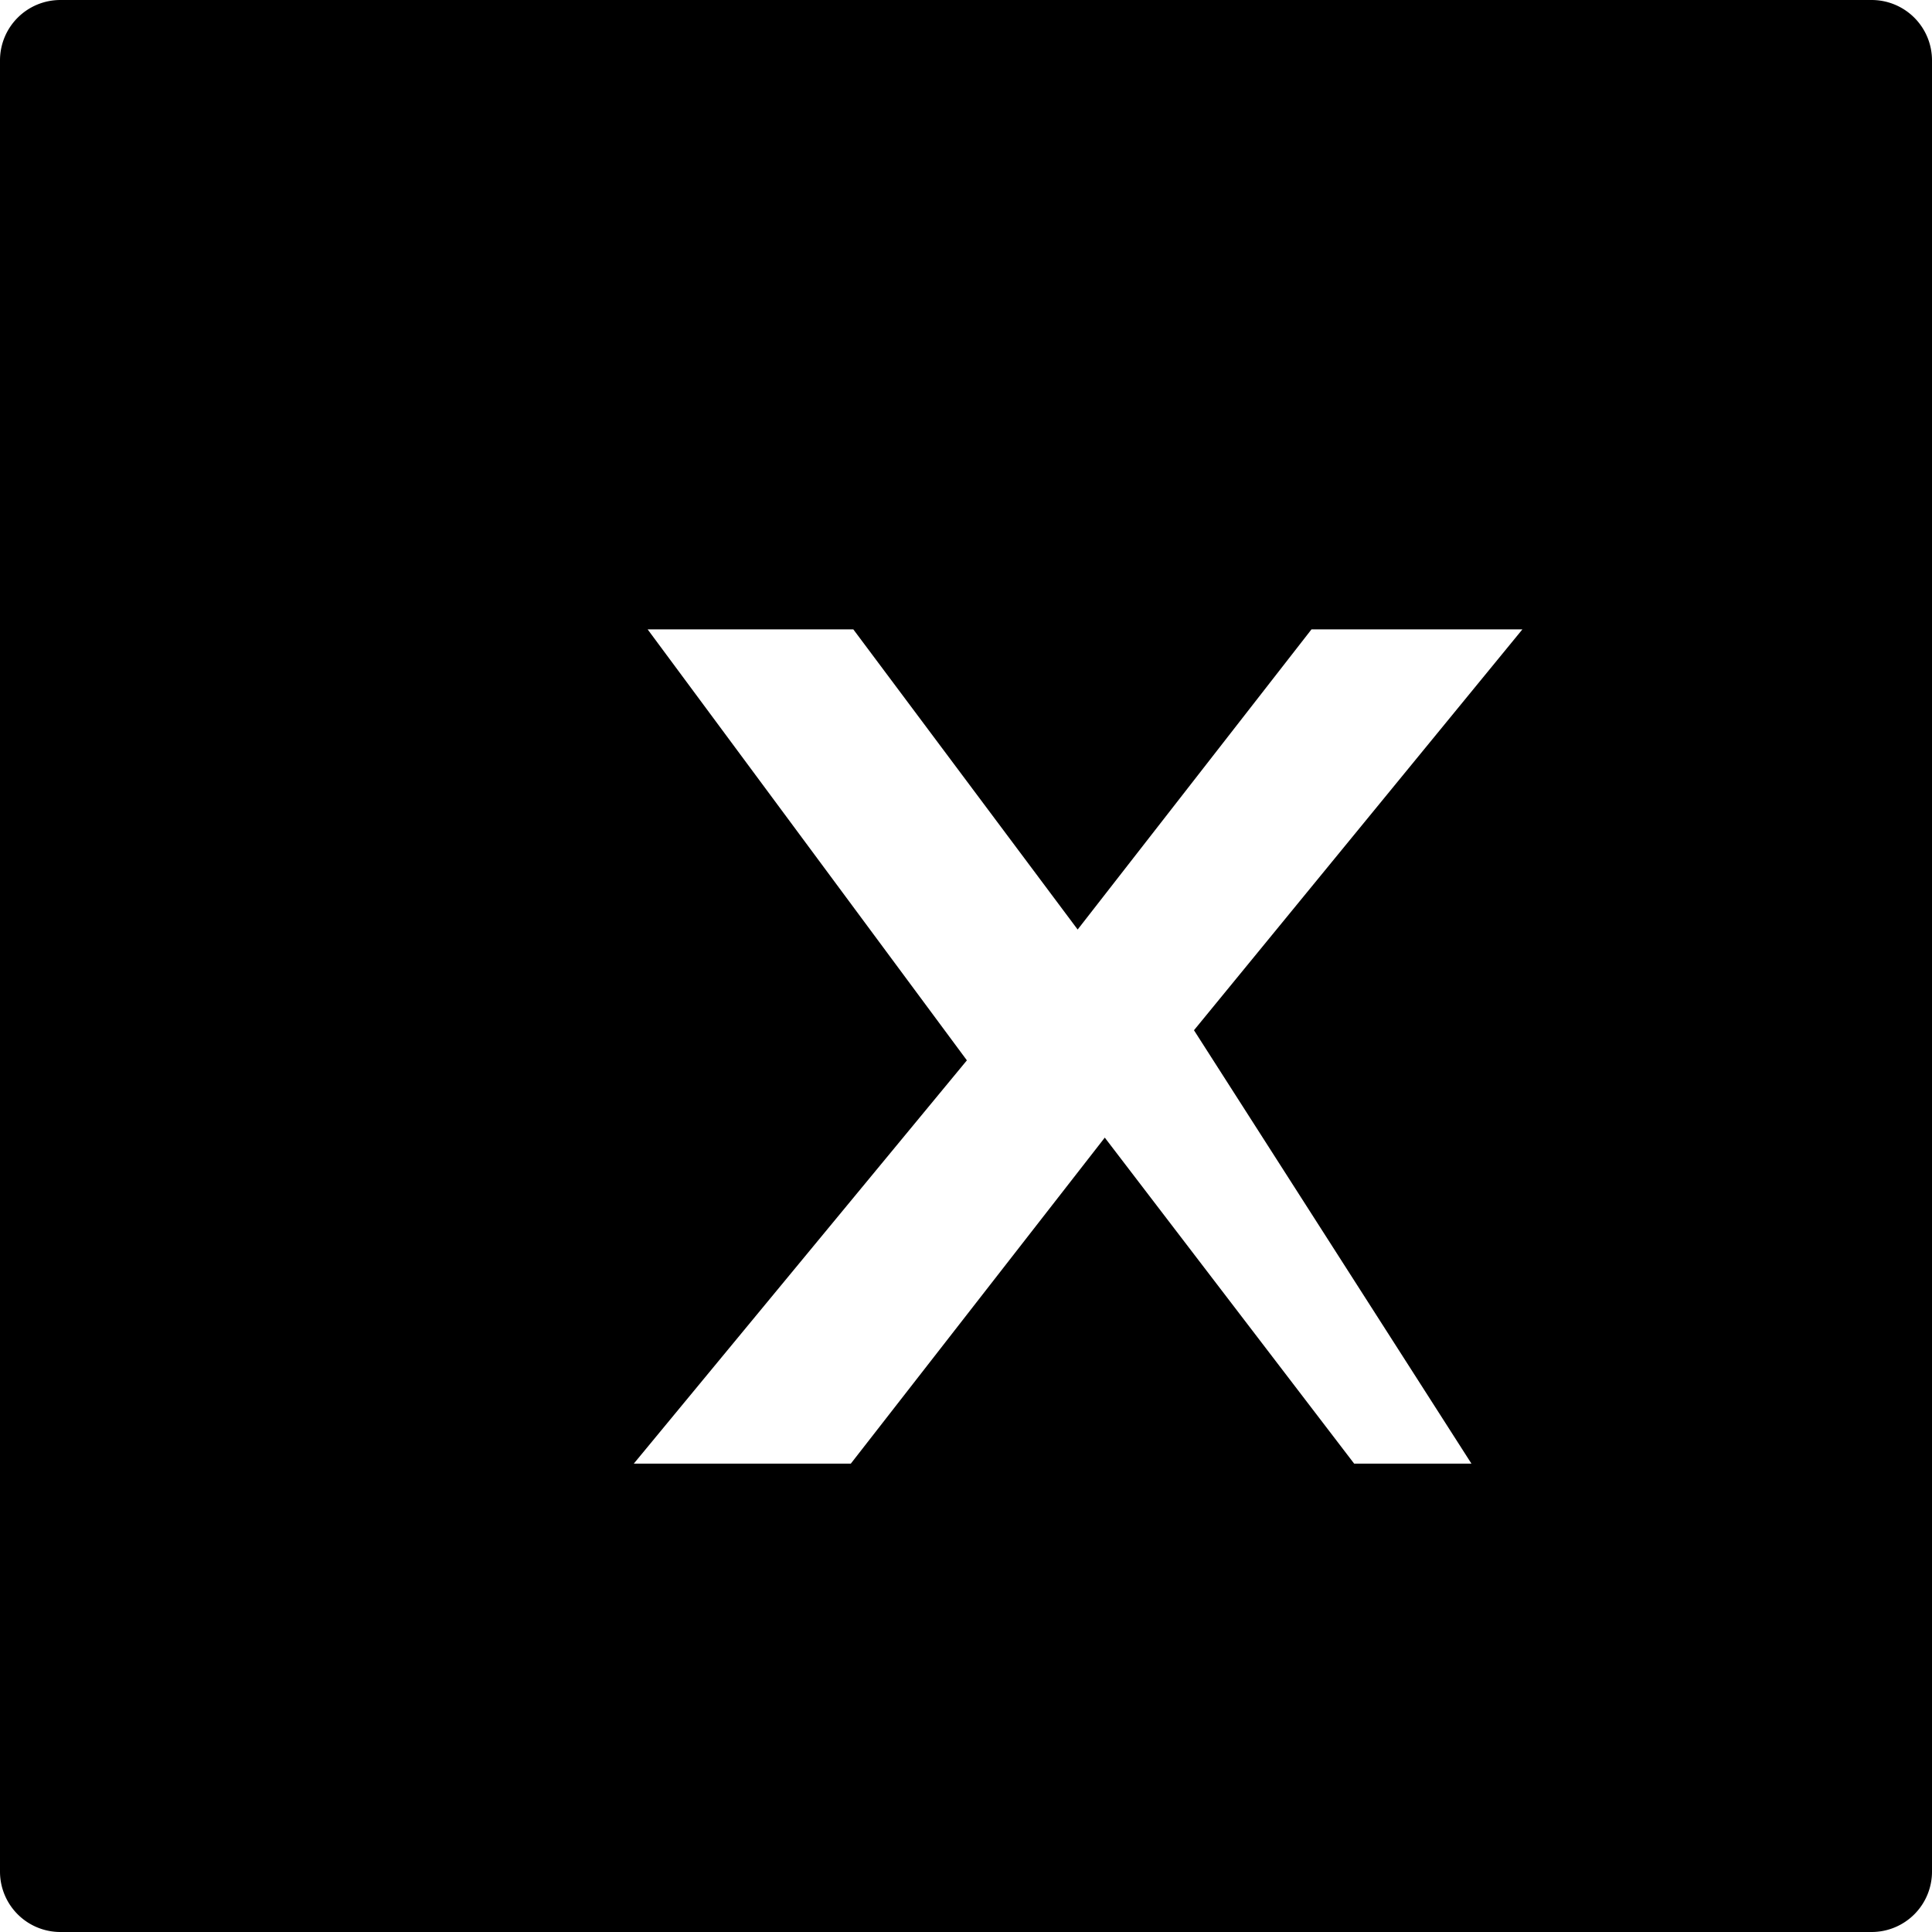 ﻿<svg xmlns='http://www.w3.org/2000/svg' viewBox='0 0 24 24' fill='currentColor'>
  <path d='M23.25 0H0.75A0.75 0.75 0 0 0 0 0.75v22.5A0.75 0.75 0 0 0 0.75 24h22.5a0.75 0.75 0 0 0 0.75-0.75V0.75A0.75 0.75 0 0 0 23.25 0Zm-3.939 18.182h-2.489l-3.098-4.05-3.155 4.05H7.873l4.138-5.01-3.966-5.354H10.6l2.787 3.729 2.905-3.729h2.62l-4.08 4.98 3.479 5.434Z'/>
</svg>
